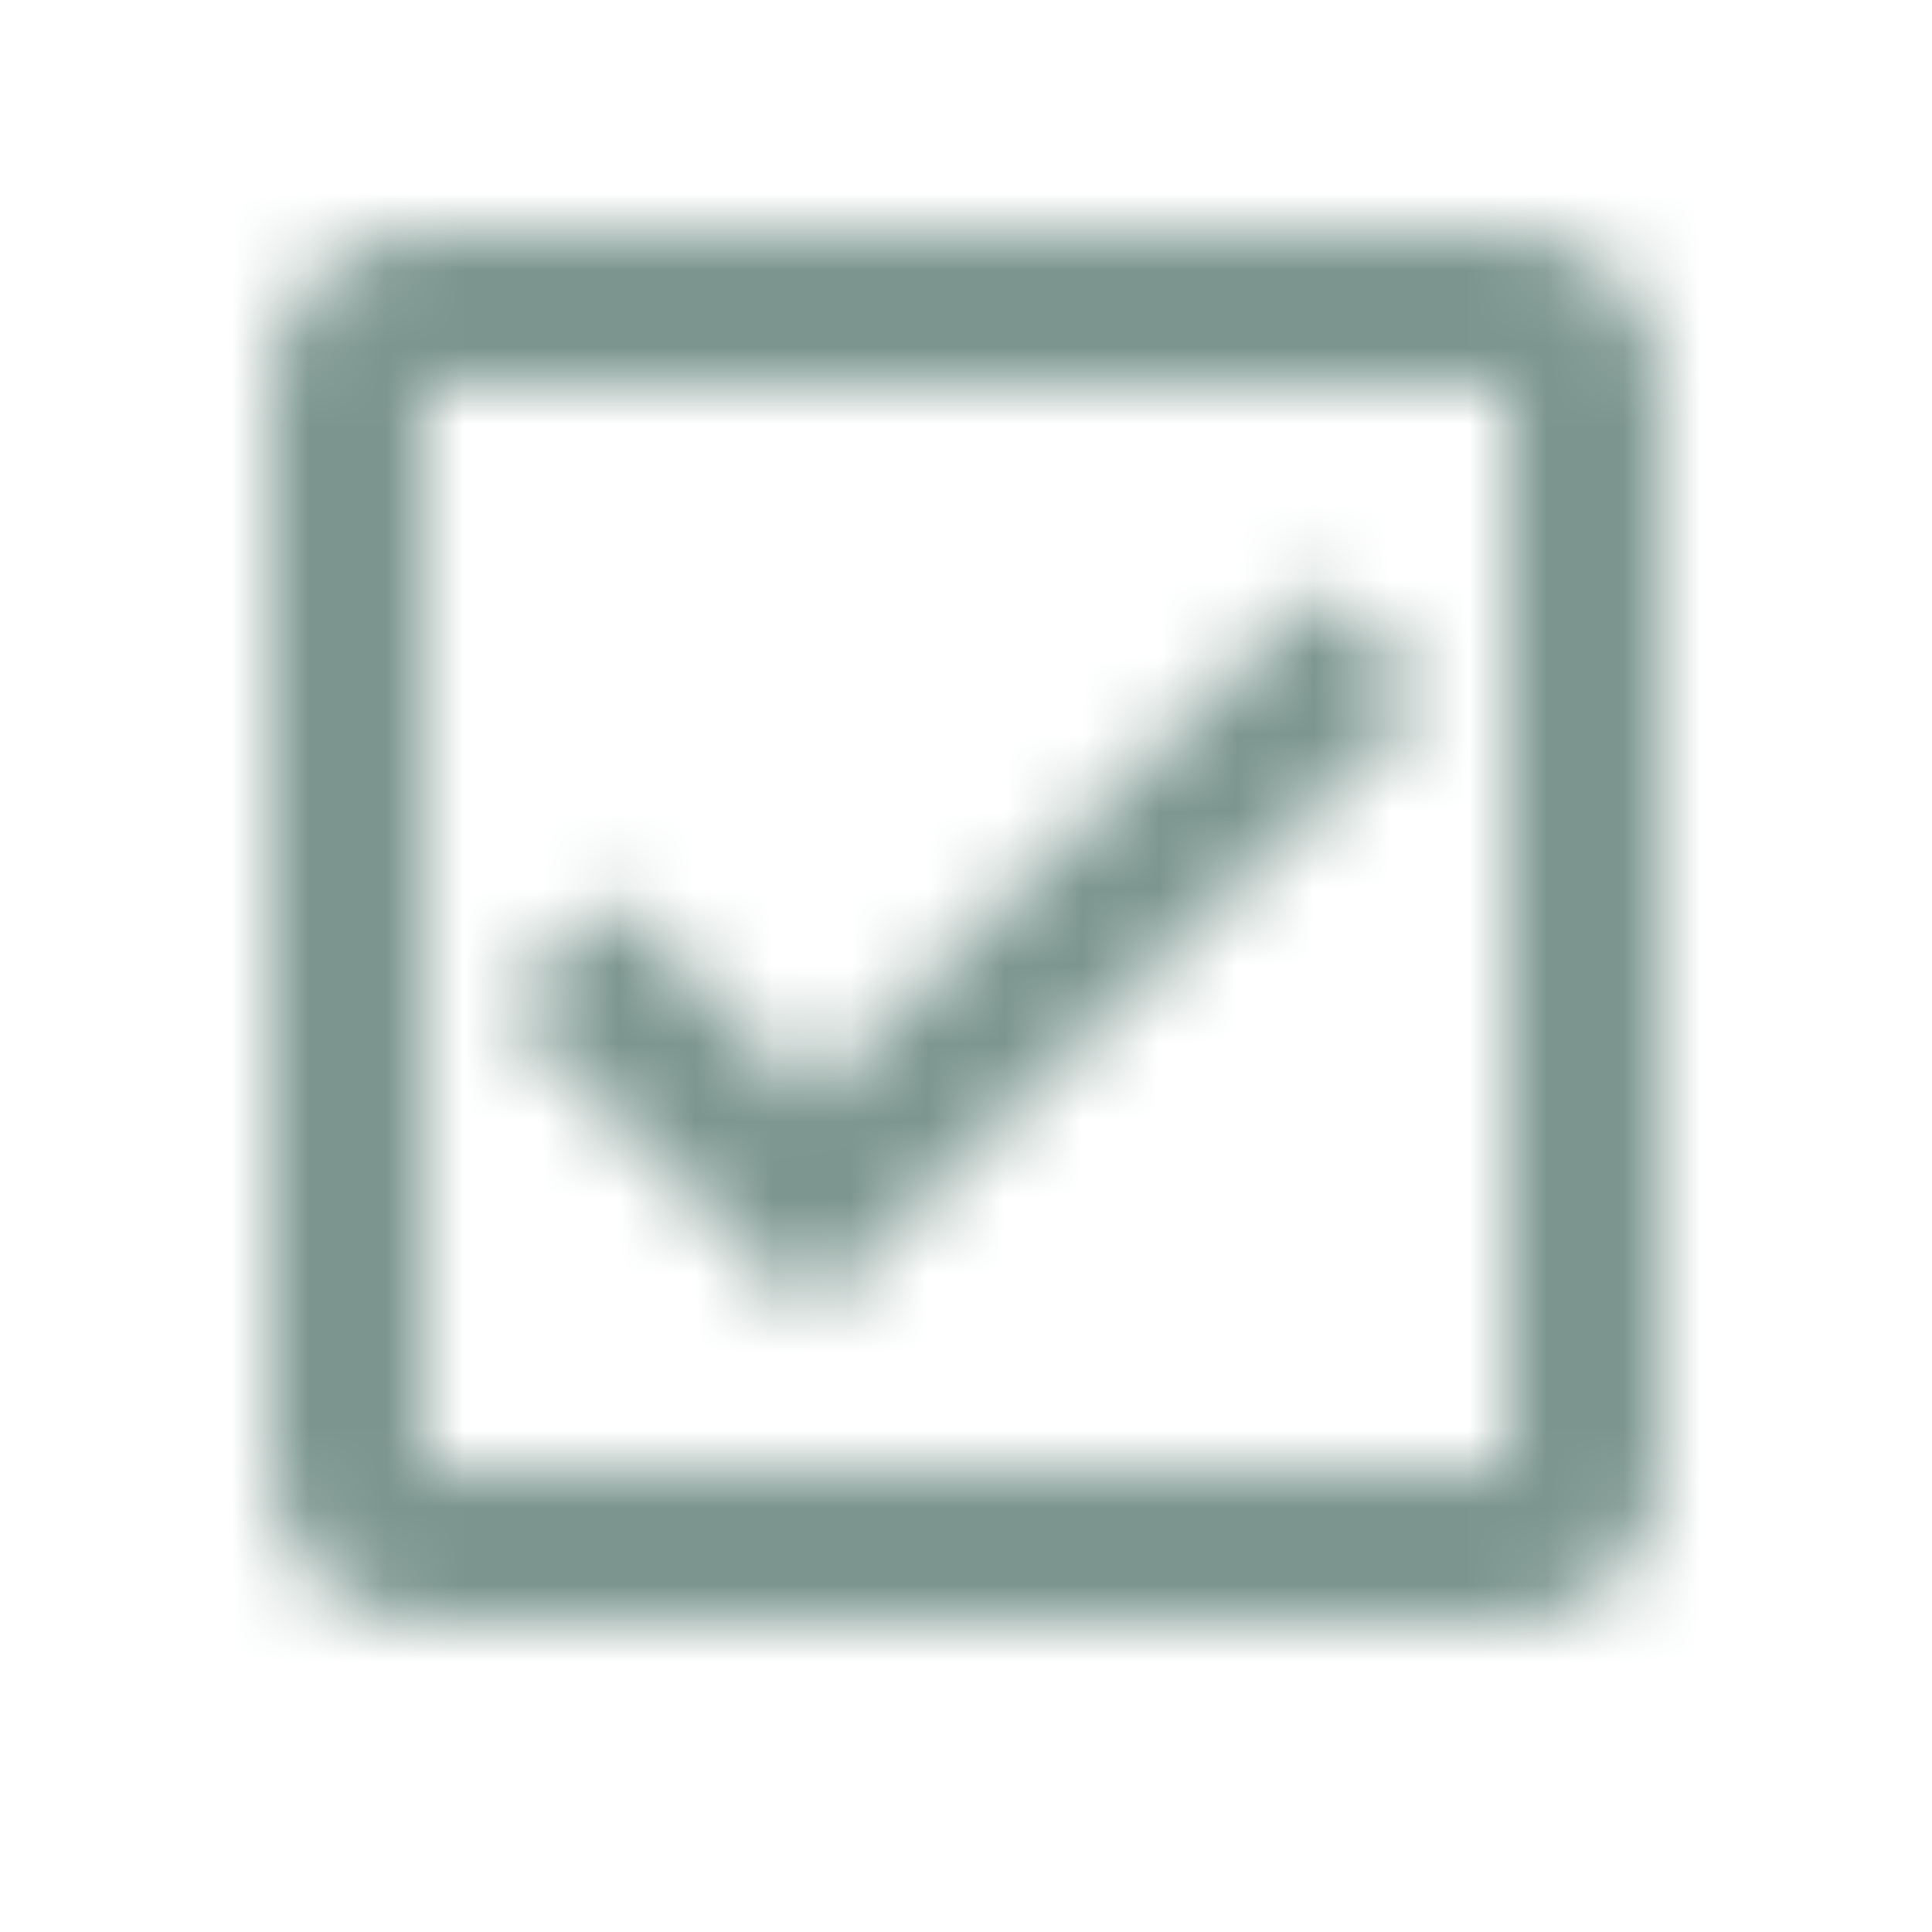 <svg width="24" height="24" viewBox="0 0 24 25" fill="none" xmlns="http://www.w3.org/2000/svg">
<mask id="path-1-inside-1_51235_5388" fill="white">
<path d="M19 3H5C3.9 3 3 3.9 3 5V19C3 20.1 3.9 21 5 21H19C20.1 21 21 20.1 21 19V5C21 3.9 20.1 3 19 3ZM19 19H5V5H19V19ZM17.99 9L16.58 7.58L9.99 14.17L7.41 11.6L5.99 13.01L9.99 17L17.99 9Z"/>
</mask>
<path d="M19 19V21H21V19H19ZM5 19H3V21H5V19ZM5 5V3H3V5H5ZM19 5H21V3H19V5ZM17.99 9L19.404 10.414L20.813 9.005L19.409 7.591L17.99 9ZM16.58 7.58L17.999 6.171L16.585 4.747L15.166 6.166L16.58 7.58ZM9.99 14.17L8.579 15.587L9.993 16.996L11.404 15.584L9.99 14.17ZM7.41 11.6L8.821 10.183L7.412 8.779L6.001 10.181L7.41 11.6ZM5.99 13.01L4.581 11.591L3.155 13.007L4.578 14.426L5.99 13.01ZM9.99 17L8.578 18.416L9.992 19.827L11.404 18.414L9.99 17ZM19 1H5V5H19V1ZM5 1C2.795 1 1 2.795 1 5H5V1ZM1 5V19H5V5H1ZM1 19C1 21.205 2.795 23 5 23V19H1ZM5 23H19V19H5V23ZM19 23C21.205 23 23 21.205 23 19H19V23ZM23 19V5H19V19H23ZM23 5C23 2.795 21.205 1 19 1V5H23ZM19 17H5V21H19V17ZM7 19V5H3V19H7ZM5 7H19V3H5V7ZM17 5V19H21V5H17ZM19.409 7.591L17.999 6.171L15.161 8.989L16.571 10.409L19.409 7.591ZM15.166 6.166L8.576 12.756L11.404 15.584L17.994 8.994L15.166 6.166ZM11.402 12.753L8.821 10.183L5.999 13.017L8.579 15.587L11.402 12.753ZM6.001 10.181L4.581 11.591L7.399 14.429L8.819 13.019L6.001 10.181ZM4.578 14.426L8.578 18.416L11.402 15.584L7.402 11.594L4.578 14.426ZM11.404 18.414L19.404 10.414L16.576 7.586L8.576 15.586L11.404 18.414Z" fill="#7C968F" mask="url(#path-1-inside-1_51235_5388)"/>
</svg>
